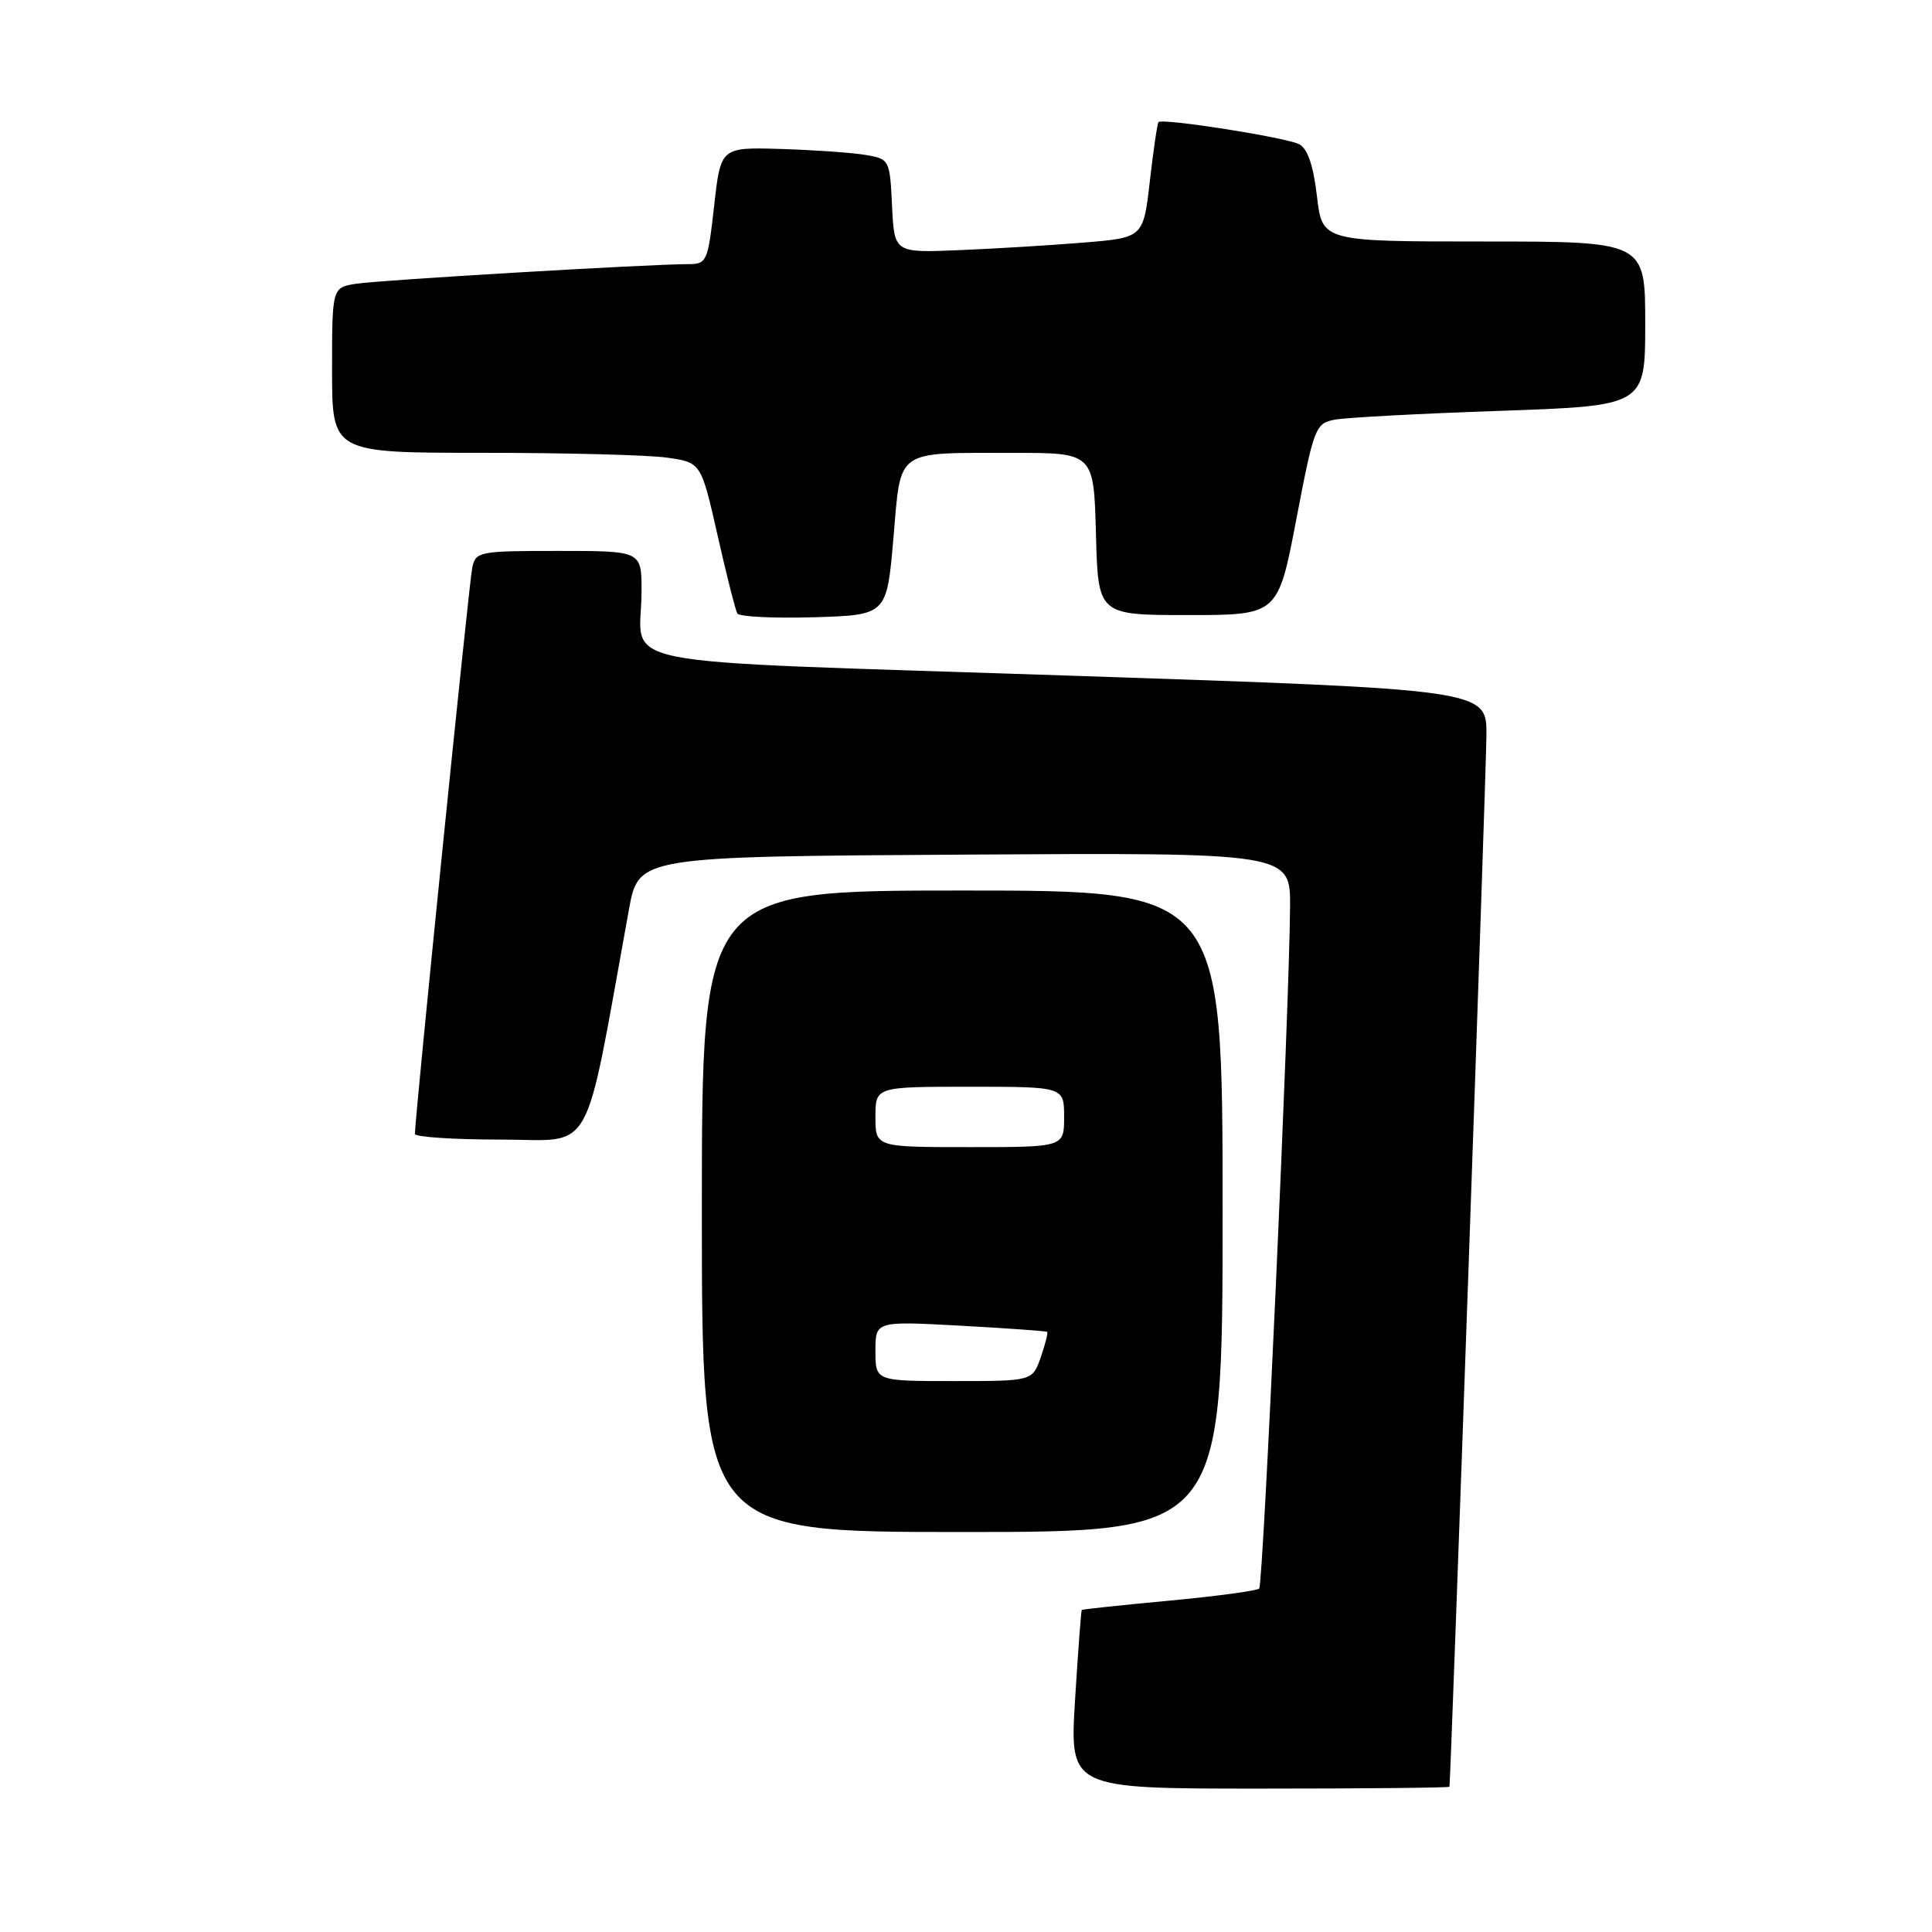 <?xml version="1.0" encoding="UTF-8" standalone="no"?>
<!DOCTYPE svg PUBLIC "-//W3C//DTD SVG 1.1//EN" "http://www.w3.org/Graphics/SVG/1.1/DTD/svg11.dtd" >
<svg xmlns="http://www.w3.org/2000/svg" xmlns:xlink="http://www.w3.org/1999/xlink" version="1.1" viewBox="0 0 256 256">
 <g >
 <path fill="currentColor"
d=" M 192.06 236.75 C 192.23 236.03 196.93 102.59 196.96 97.44 C 197.00 91.37 197.00 91.37 141.57 89.52 C 78.50 87.40 85.04 88.70 85.01 78.25 C 85.00 73.00 85.00 73.00 74.02 73.00 C 63.44 73.00 63.02 73.08 62.57 75.25 C 62.14 77.32 54.93 148.54 54.98 150.25 C 54.99 150.66 60.11 151.00 66.36 151.00 C 78.93 151.00 77.24 154.04 83.34 120.50 C 84.62 113.50 84.62 113.50 127.81 113.24 C 171.00 112.98 171.00 112.98 170.94 120.24 C 170.83 134.09 167.39 209.94 166.85 210.49 C 166.55 210.79 161.17 211.51 154.90 212.10 C 148.63 212.68 143.43 213.24 143.34 213.33 C 143.25 213.42 142.85 218.79 142.45 225.25 C 141.73 237.00 141.73 237.00 166.86 237.00 C 180.69 237.00 192.03 236.89 192.06 236.75 Z  M 162.00 160.50 C 162.00 118.00 162.00 118.00 127.50 118.00 C 93.00 118.00 93.00 118.00 93.00 160.50 C 93.00 203.00 93.00 203.00 127.50 203.00 C 162.00 203.00 162.00 203.00 162.00 160.50 Z  M 118.38 71.33 C 119.42 59.33 118.44 60.03 134.22 60.01 C 144.93 60.00 144.93 60.00 145.22 70.75 C 145.50 81.50 145.50 81.50 157.42 81.50 C 169.34 81.50 169.34 81.50 171.77 68.81 C 174.09 56.66 174.31 56.09 176.85 55.61 C 178.31 55.33 188.16 54.80 198.75 54.44 C 218.00 53.77 218.00 53.77 218.00 42.88 C 218.00 32.00 218.00 32.00 196.60 32.00 C 175.20 32.00 175.20 32.00 174.50 25.98 C 174.03 21.92 173.26 19.69 172.15 19.11 C 170.41 18.21 154.01 15.63 153.51 16.18 C 153.35 16.36 152.83 19.88 152.36 24.00 C 151.50 31.50 151.50 31.50 143.50 32.15 C 139.10 32.51 131.68 32.96 127.00 33.15 C 118.50 33.50 118.50 33.50 118.20 27.29 C 117.91 21.15 117.86 21.07 114.70 20.53 C 112.94 20.23 107.90 19.88 103.50 19.74 C 95.50 19.50 95.50 19.50 94.63 27.25 C 93.79 34.72 93.67 35.00 91.14 35.00 C 86.06 35.00 50.46 37.10 47.25 37.59 C 44.00 38.09 44.00 38.09 44.00 49.05 C 44.00 60.00 44.00 60.00 63.86 60.00 C 74.78 60.00 85.78 60.28 88.31 60.63 C 92.89 61.26 92.89 61.26 95.07 70.88 C 96.26 76.17 97.45 80.85 97.70 81.29 C 97.95 81.72 102.51 81.94 107.83 81.79 C 117.50 81.50 117.50 81.50 118.38 71.33 Z  M 116.00 179.02 C 116.00 175.05 116.00 175.05 127.25 175.66 C 133.44 176.00 138.61 176.37 138.75 176.48 C 138.89 176.59 138.51 178.10 137.91 179.84 C 136.80 183.00 136.80 183.00 126.40 183.00 C 116.00 183.00 116.00 183.00 116.00 179.02 Z  M 116.00 148.00 C 116.00 144.00 116.00 144.00 128.50 144.00 C 141.00 144.00 141.00 144.00 141.00 148.00 C 141.00 152.00 141.00 152.00 128.50 152.00 C 116.00 152.00 116.00 152.00 116.00 148.00 Z "/>
</g>
</svg>